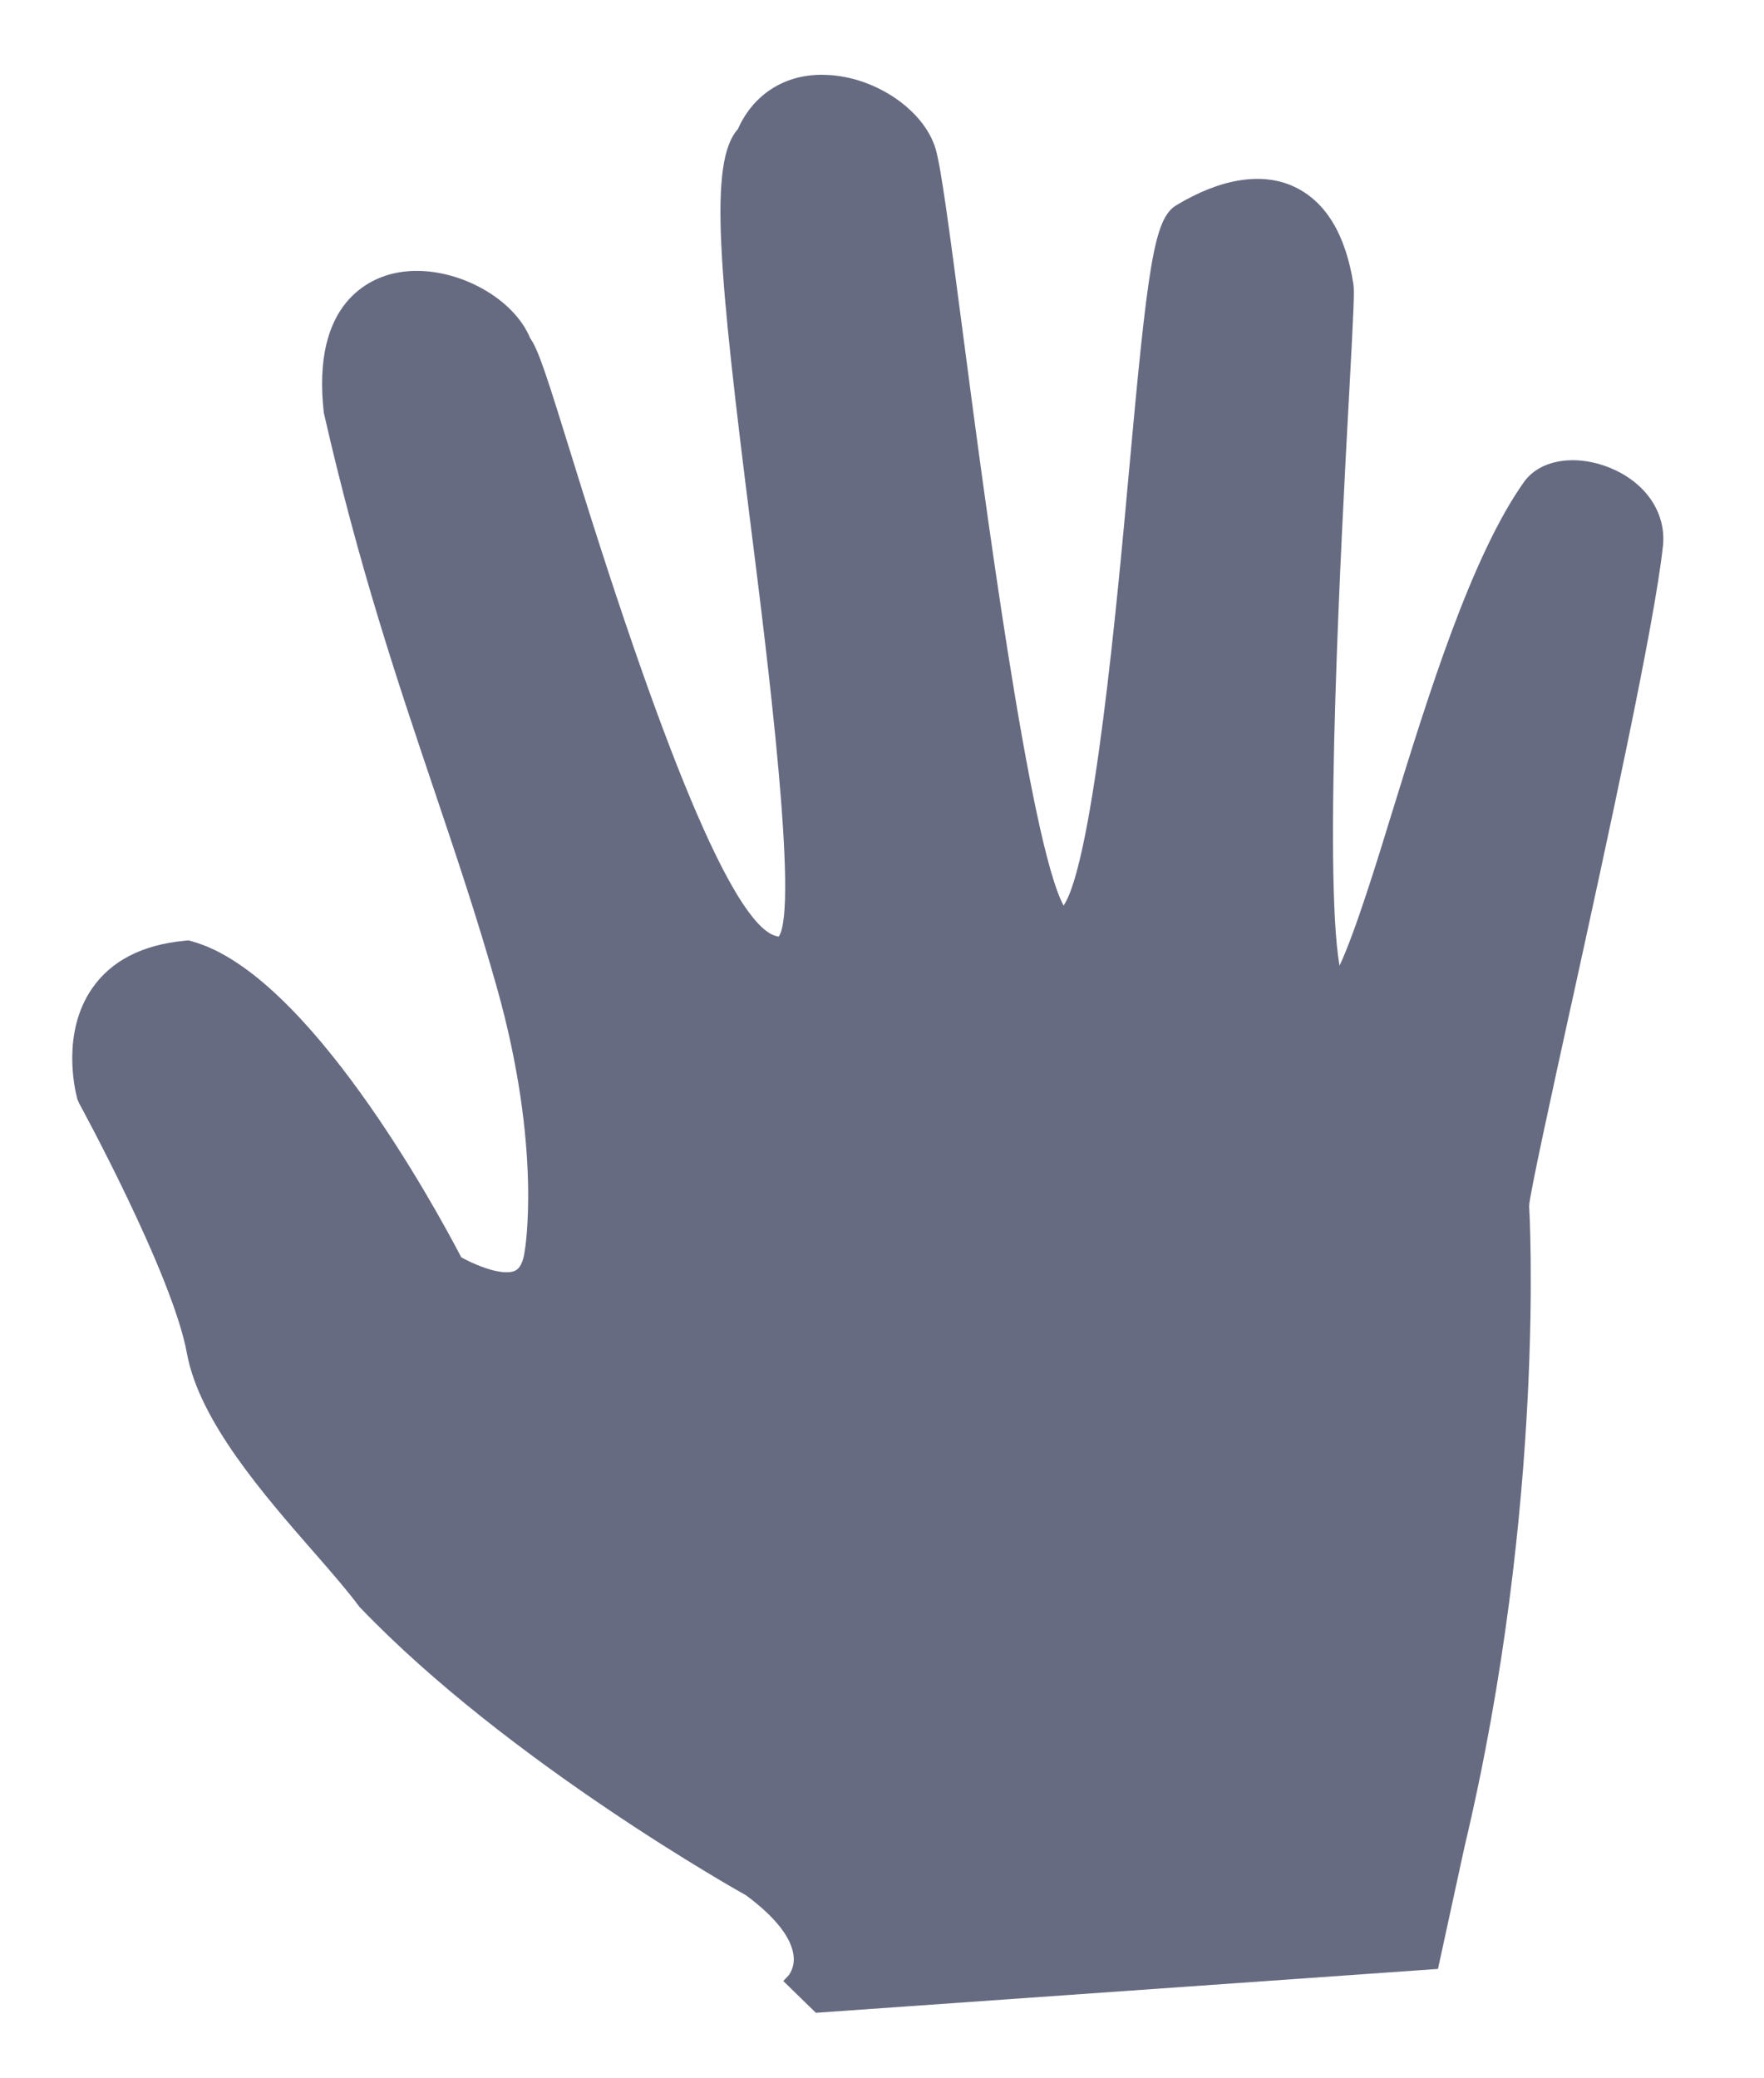 <svg width="73" height="86" viewBox="0 0 73 86" fill="none" xmlns="http://www.w3.org/2000/svg">
<path d="M66.529 19.323C65.969 19.108 65.386 19.015 64.847 19.053C64.07 19.107 63.442 19.424 63.07 19.943C60.878 23.027 59.083 28.85 57.636 33.529C56.972 35.693 56.08 38.589 55.434 39.963C54.761 36.112 55.522 22.008 55.817 16.576L55.822 16.488C56.026 12.715 56.054 12.053 56.009 11.762C55.684 9.692 54.858 8.334 53.553 7.725C52.234 7.109 50.521 7.381 48.675 8.497C47.75 9.059 47.494 10.988 46.7 19.731L46.697 19.77C46.26 24.573 45.254 35.634 44.015 37.476C42.617 34.899 40.695 20.257 39.865 13.919C39.284 9.48 38.946 6.931 38.719 6.162C38.24 4.549 36.219 3.177 34.218 3.101C32.552 3.018 31.186 3.869 30.534 5.347C29.313 6.711 29.744 11.234 31.093 21.947C31.735 27.045 33.06 37.577 32.226 38.758C30.564 38.576 27.709 31.98 23.74 19.146C22.627 15.551 22.282 14.47 21.941 13.997C21.266 12.349 18.976 11.078 16.921 11.221C16.746 11.233 16.576 11.256 16.407 11.289C15.332 11.503 12.878 12.497 13.401 17.085C14.85 23.445 16.424 28.115 17.951 32.647L17.982 32.738C18.896 35.453 19.76 38.018 20.562 40.865C22.454 47.586 21.719 51.756 21.71 51.803C21.647 52.232 21.515 52.494 21.317 52.586C21.245 52.62 21.154 52.64 21.05 52.647C20.451 52.689 19.551 52.29 19.088 52.03C18.029 49.998 12.758 40.311 7.981 38.967L7.809 38.916L7.636 38.932C5.884 39.099 4.595 39.764 3.808 40.909C2.561 42.72 3.077 45.027 3.202 45.489L3.273 45.655C3.312 45.725 7.142 52.739 7.735 56.003C8.246 58.8 10.892 61.832 13.018 64.268L13.106 64.367C13.799 65.164 14.398 65.853 14.87 66.491C21.041 72.955 30.799 78.393 30.878 78.437C32.096 79.339 32.773 80.211 32.844 80.962C32.89 81.453 32.636 81.747 32.627 81.757L32.414 81.98L33.763 83.296L59.508 81.48L60.606 76.428C64 62.159 63.291 49.994 63.28 49.912C63.292 49.465 64.244 45.136 65.009 41.639L65.031 41.55C66.556 34.583 68.453 25.914 68.816 22.617C68.975 21.207 68.077 19.912 66.529 19.323Z" fill="#666B81"/>
</svg>
